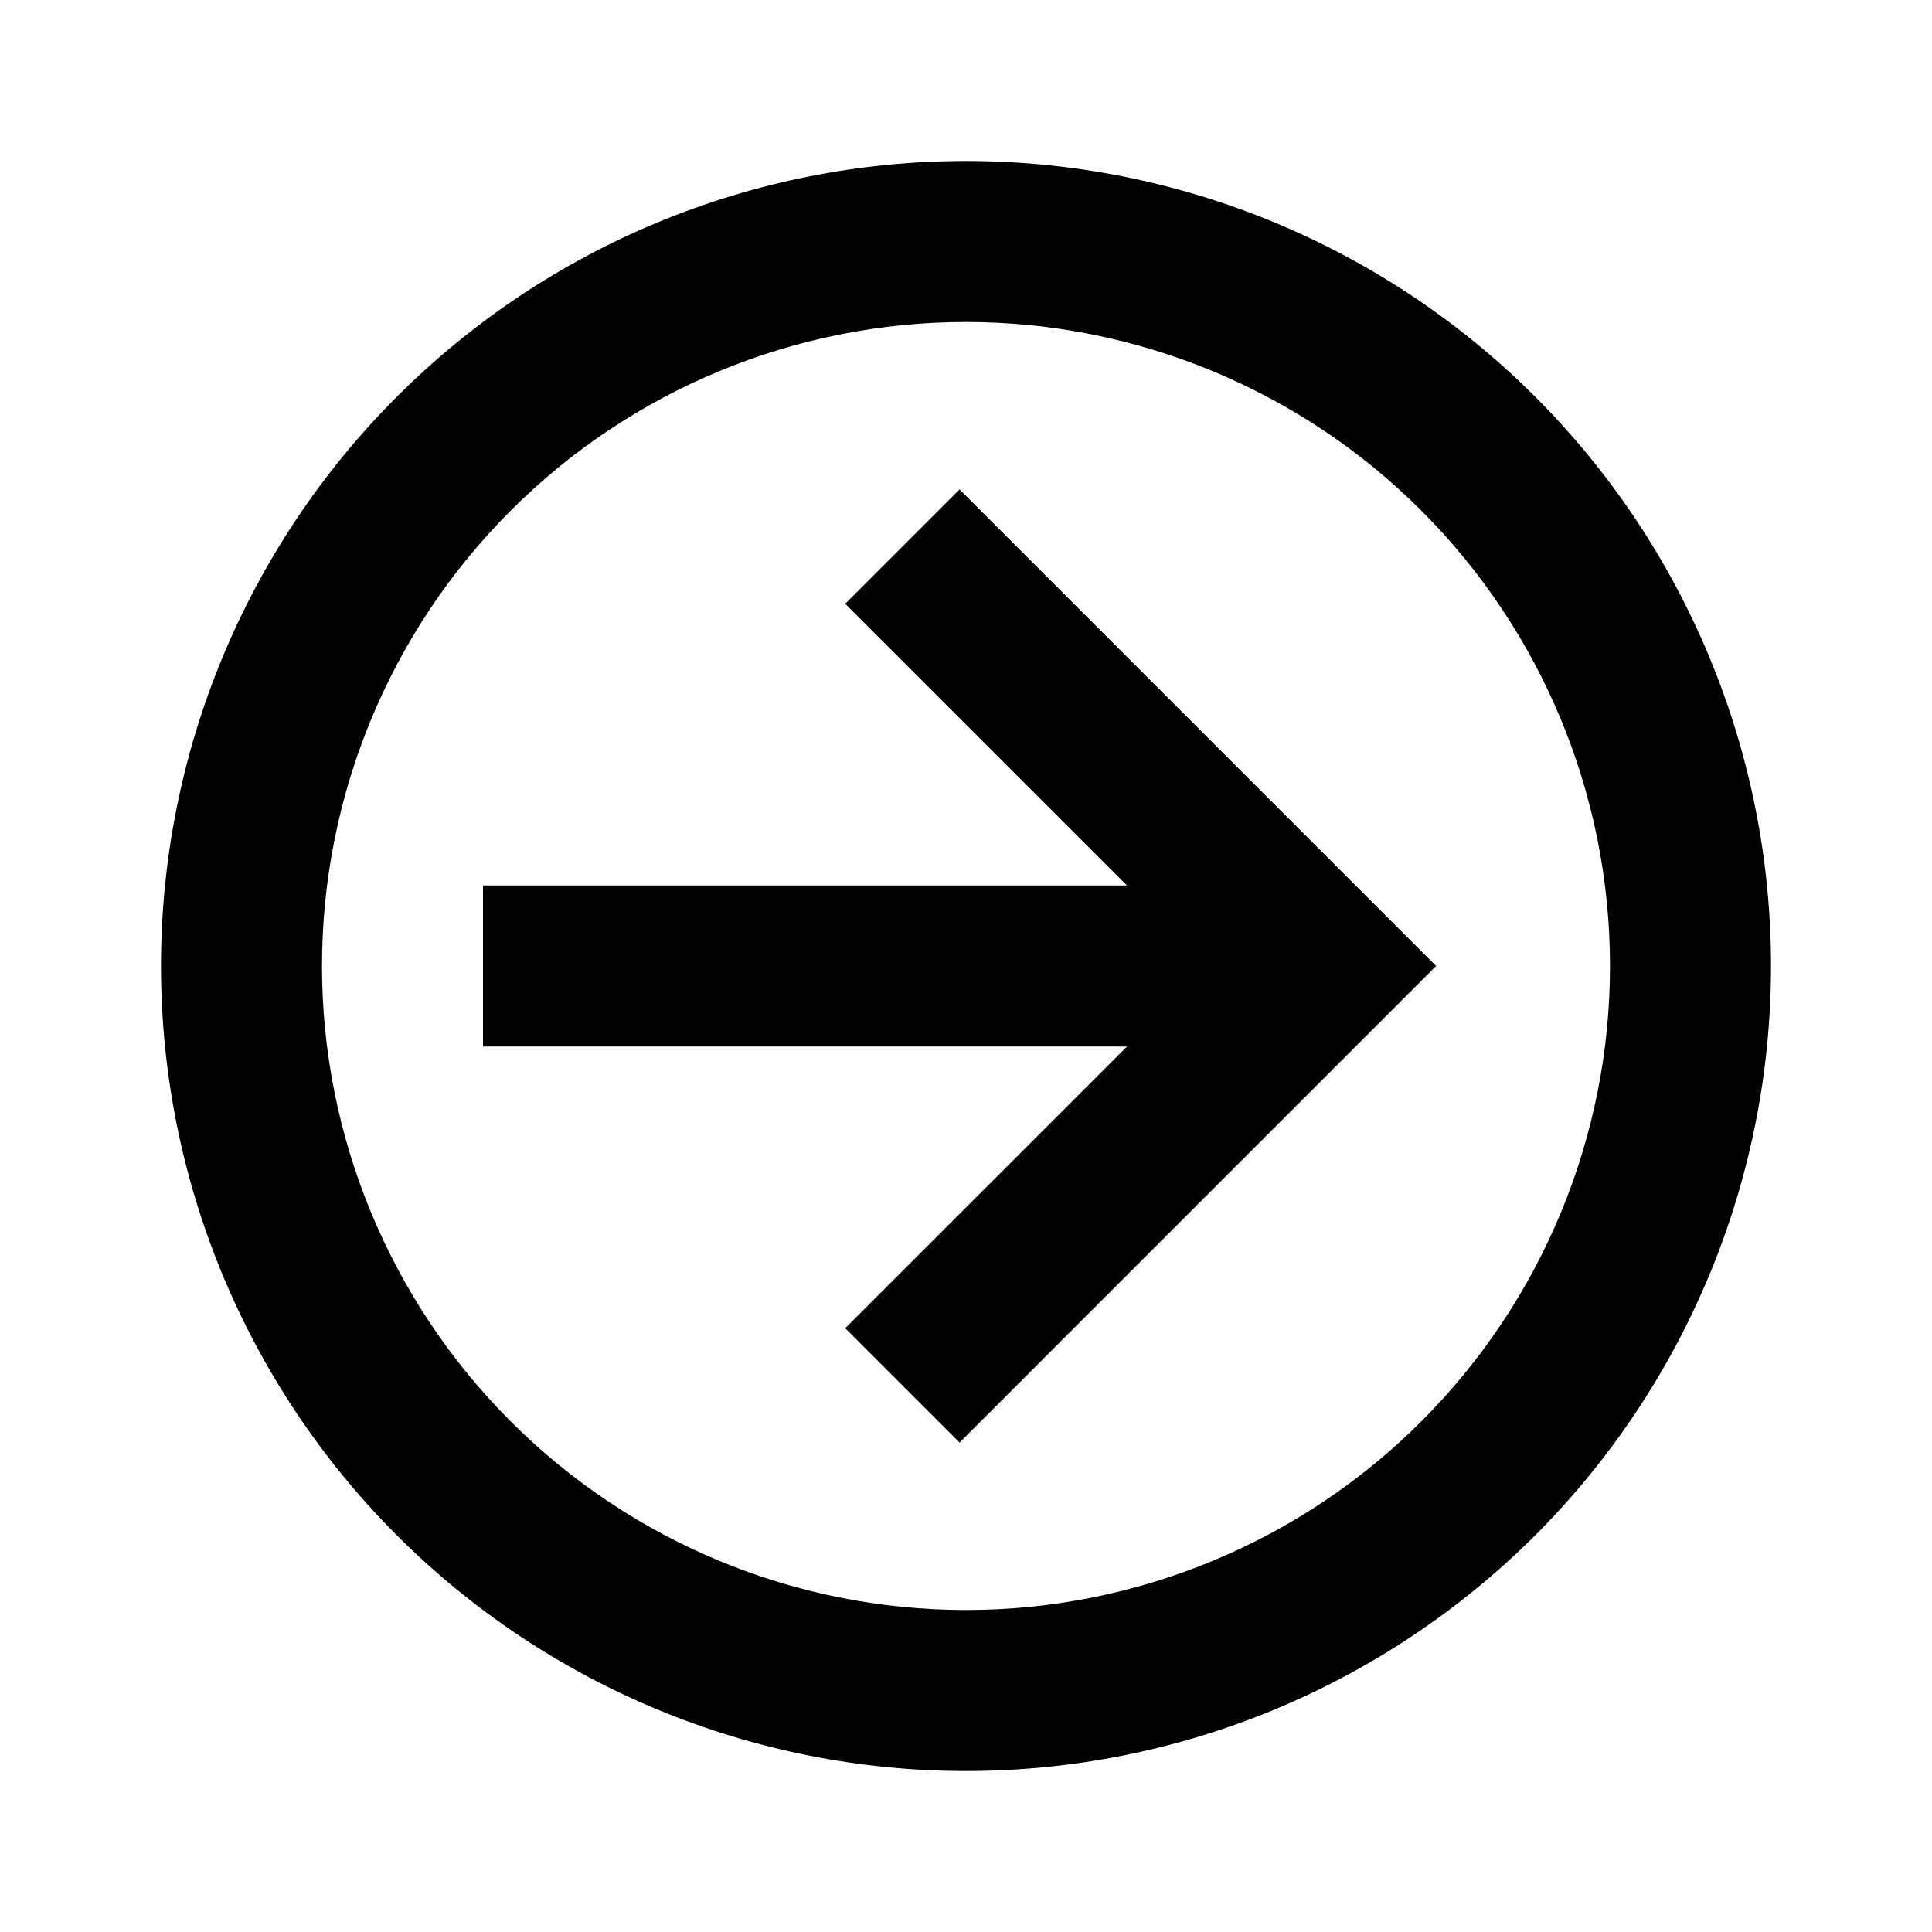 <svg width="39" height="39" viewBox="0 0 39 39" fill="none" xmlns="http://www.w3.org/2000/svg">
<path d="M9.75 21.125L9.75 17.875L22.75 17.875L17.062 12.188L19.37 9.88L28.99 19.5L19.37 29.12L17.062 26.812L22.75 21.125L9.75 21.125ZM35.75 19.5C35.75 21.634 35.33 23.747 34.513 25.719C33.696 27.69 32.499 29.482 30.991 30.991C29.482 32.499 27.69 33.696 25.719 34.513C23.747 35.33 21.634 35.75 19.5 35.75C15.19 35.75 11.057 34.038 8.01 30.991C4.962 27.943 3.25 23.81 3.25 19.5C3.25 17.366 3.67 15.253 4.487 13.281C5.304 11.31 6.501 9.518 8.01 8.01C11.057 4.962 15.19 3.25 19.5 3.25C23.81 3.25 27.943 4.962 30.991 8.01C34.038 11.057 35.75 15.19 35.75 19.5ZM32.5 19.5C32.5 16.052 31.13 12.746 28.692 10.308C26.254 7.87 22.948 6.5 19.5 6.5C16.052 6.5 12.746 7.87 10.308 10.308C7.87 12.746 6.5 16.052 6.5 19.5C6.5 22.948 7.87 26.254 10.308 28.692C12.746 31.13 16.052 32.5 19.5 32.5C22.948 32.5 26.254 31.13 28.692 28.692C31.13 26.254 32.5 22.948 32.5 19.5Z" fill="black"/>
</svg>

